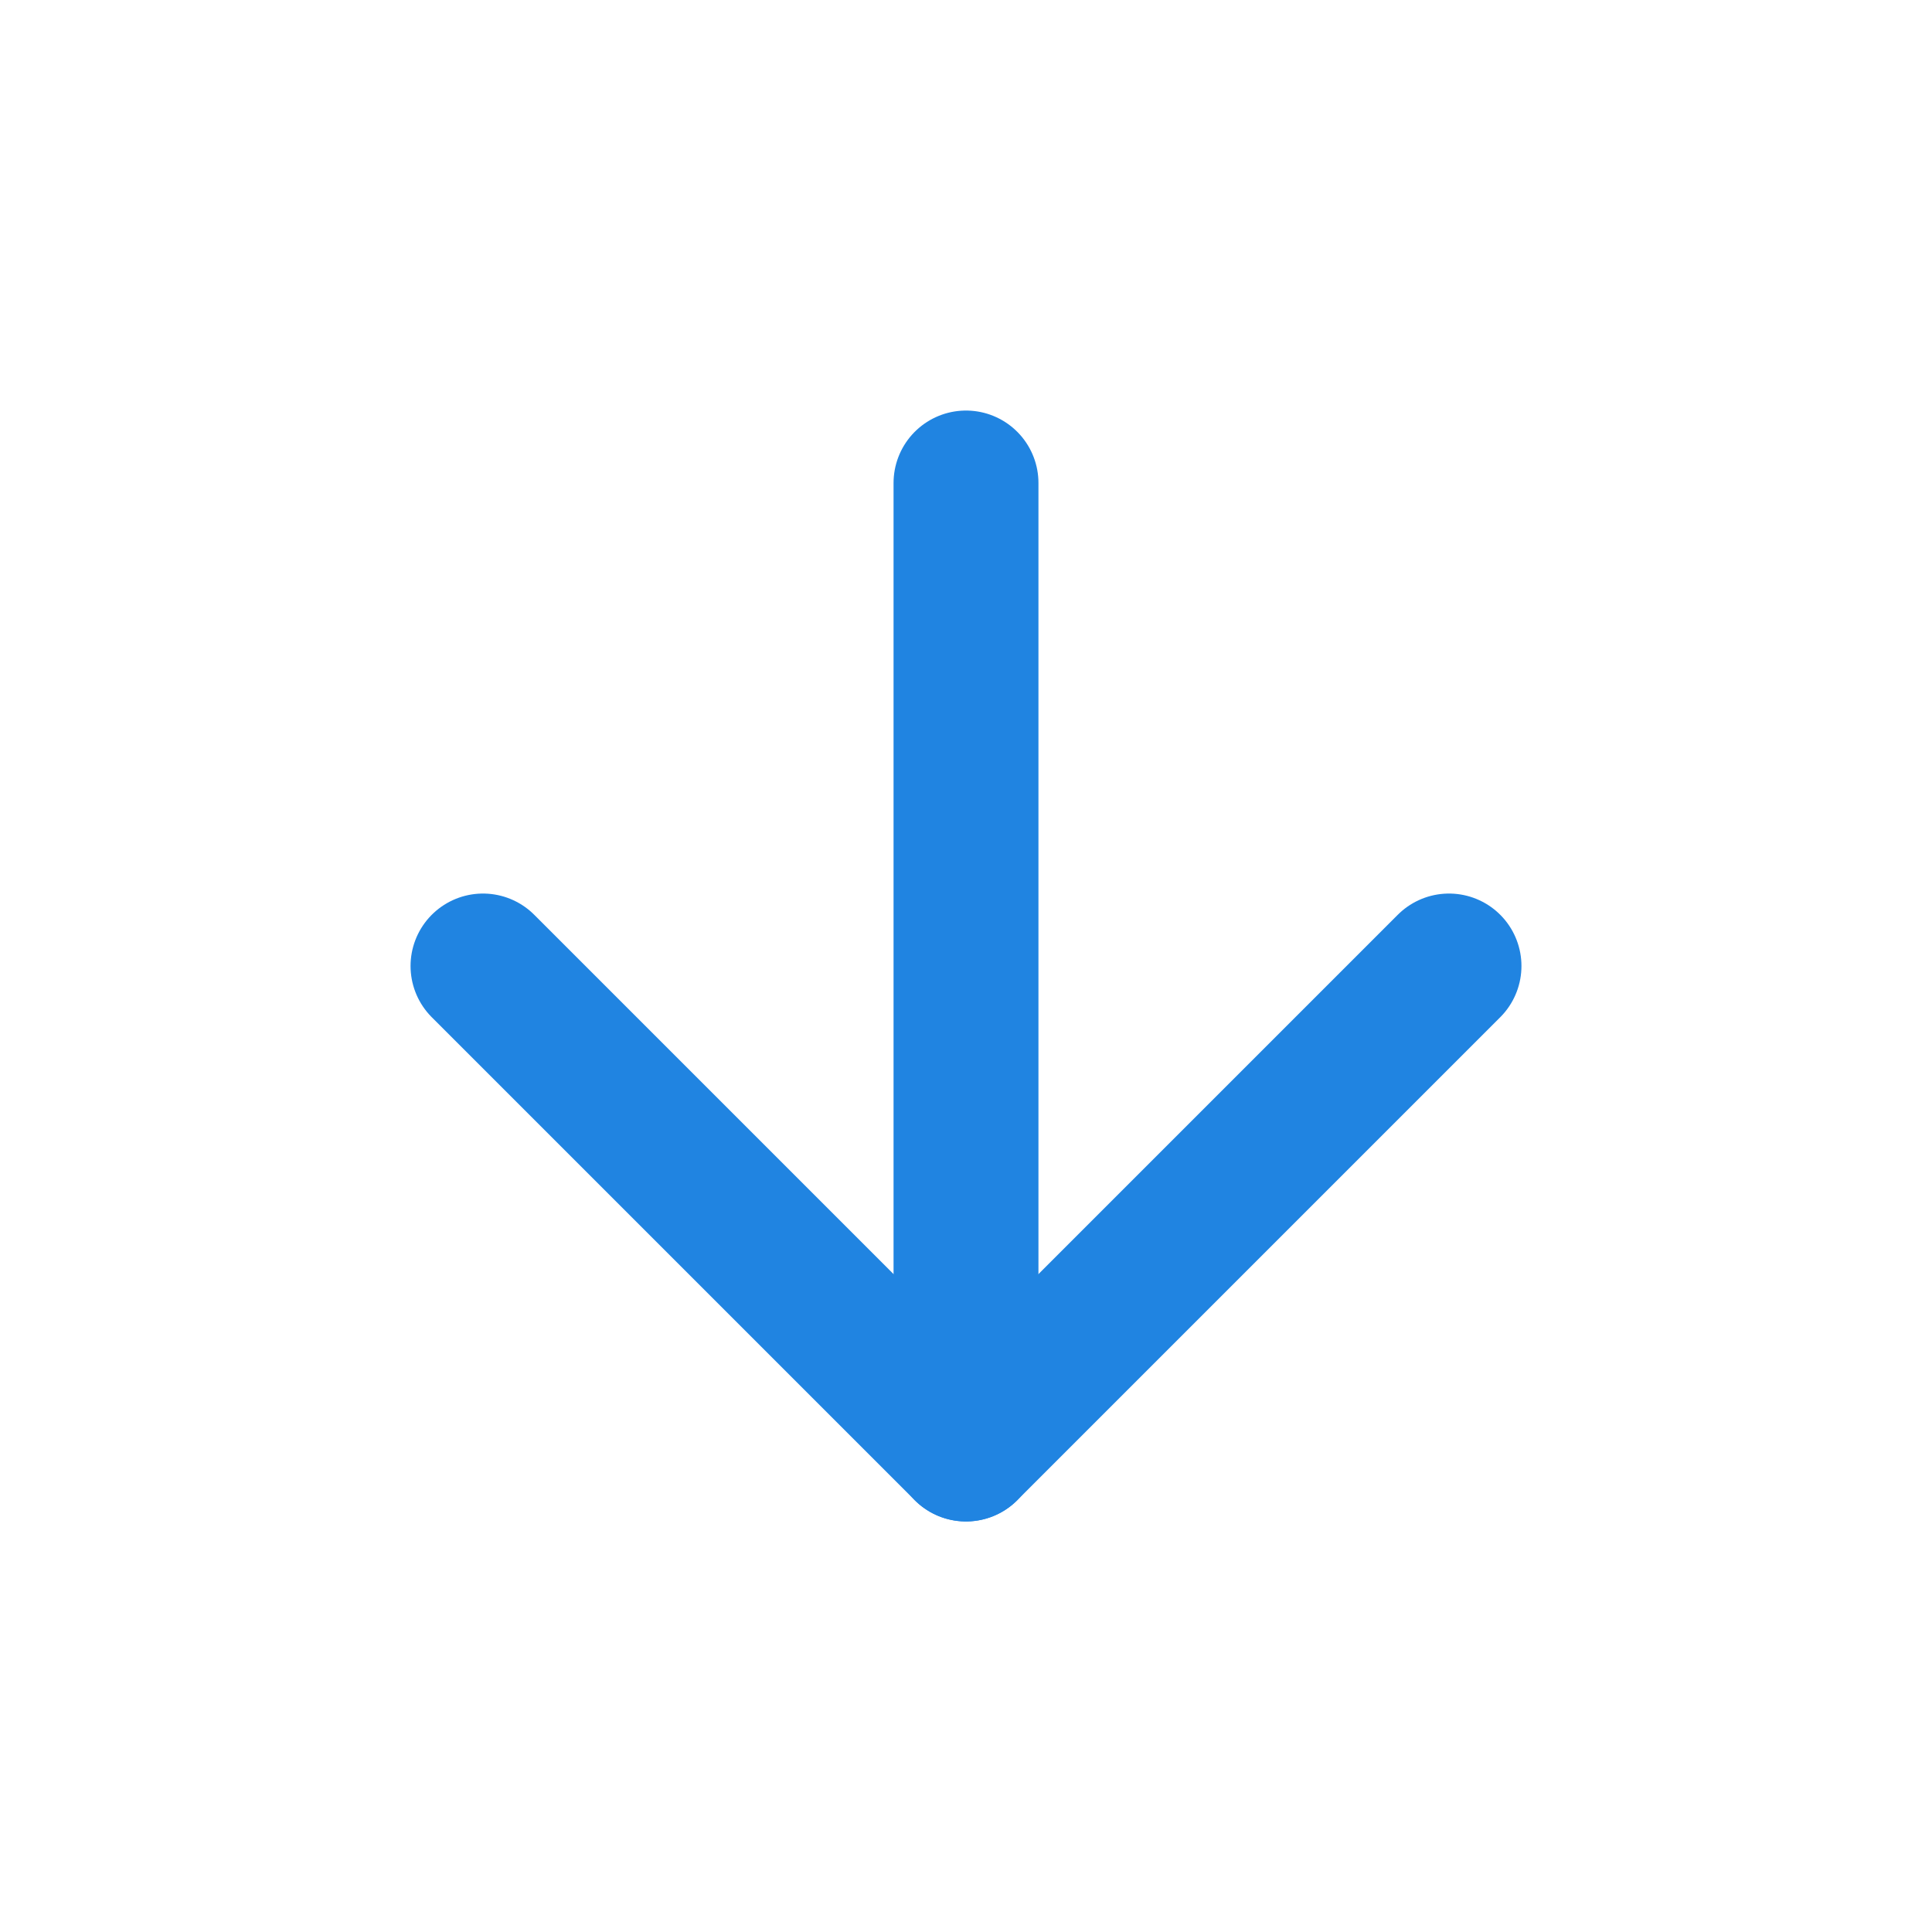 <svg width="20" height="20" viewBox="0 0 20 20" fill="none" xmlns="http://www.w3.org/2000/svg">
<path d="M10 5V15" stroke="#2084E1" stroke-width="1.5" stroke-linecap="round" stroke-linejoin="round"/>
<path d="M15 10L10 15L5 10" stroke="#2084E1" stroke-width="1.5" stroke-linecap="round" stroke-linejoin="round"/>
</svg>
